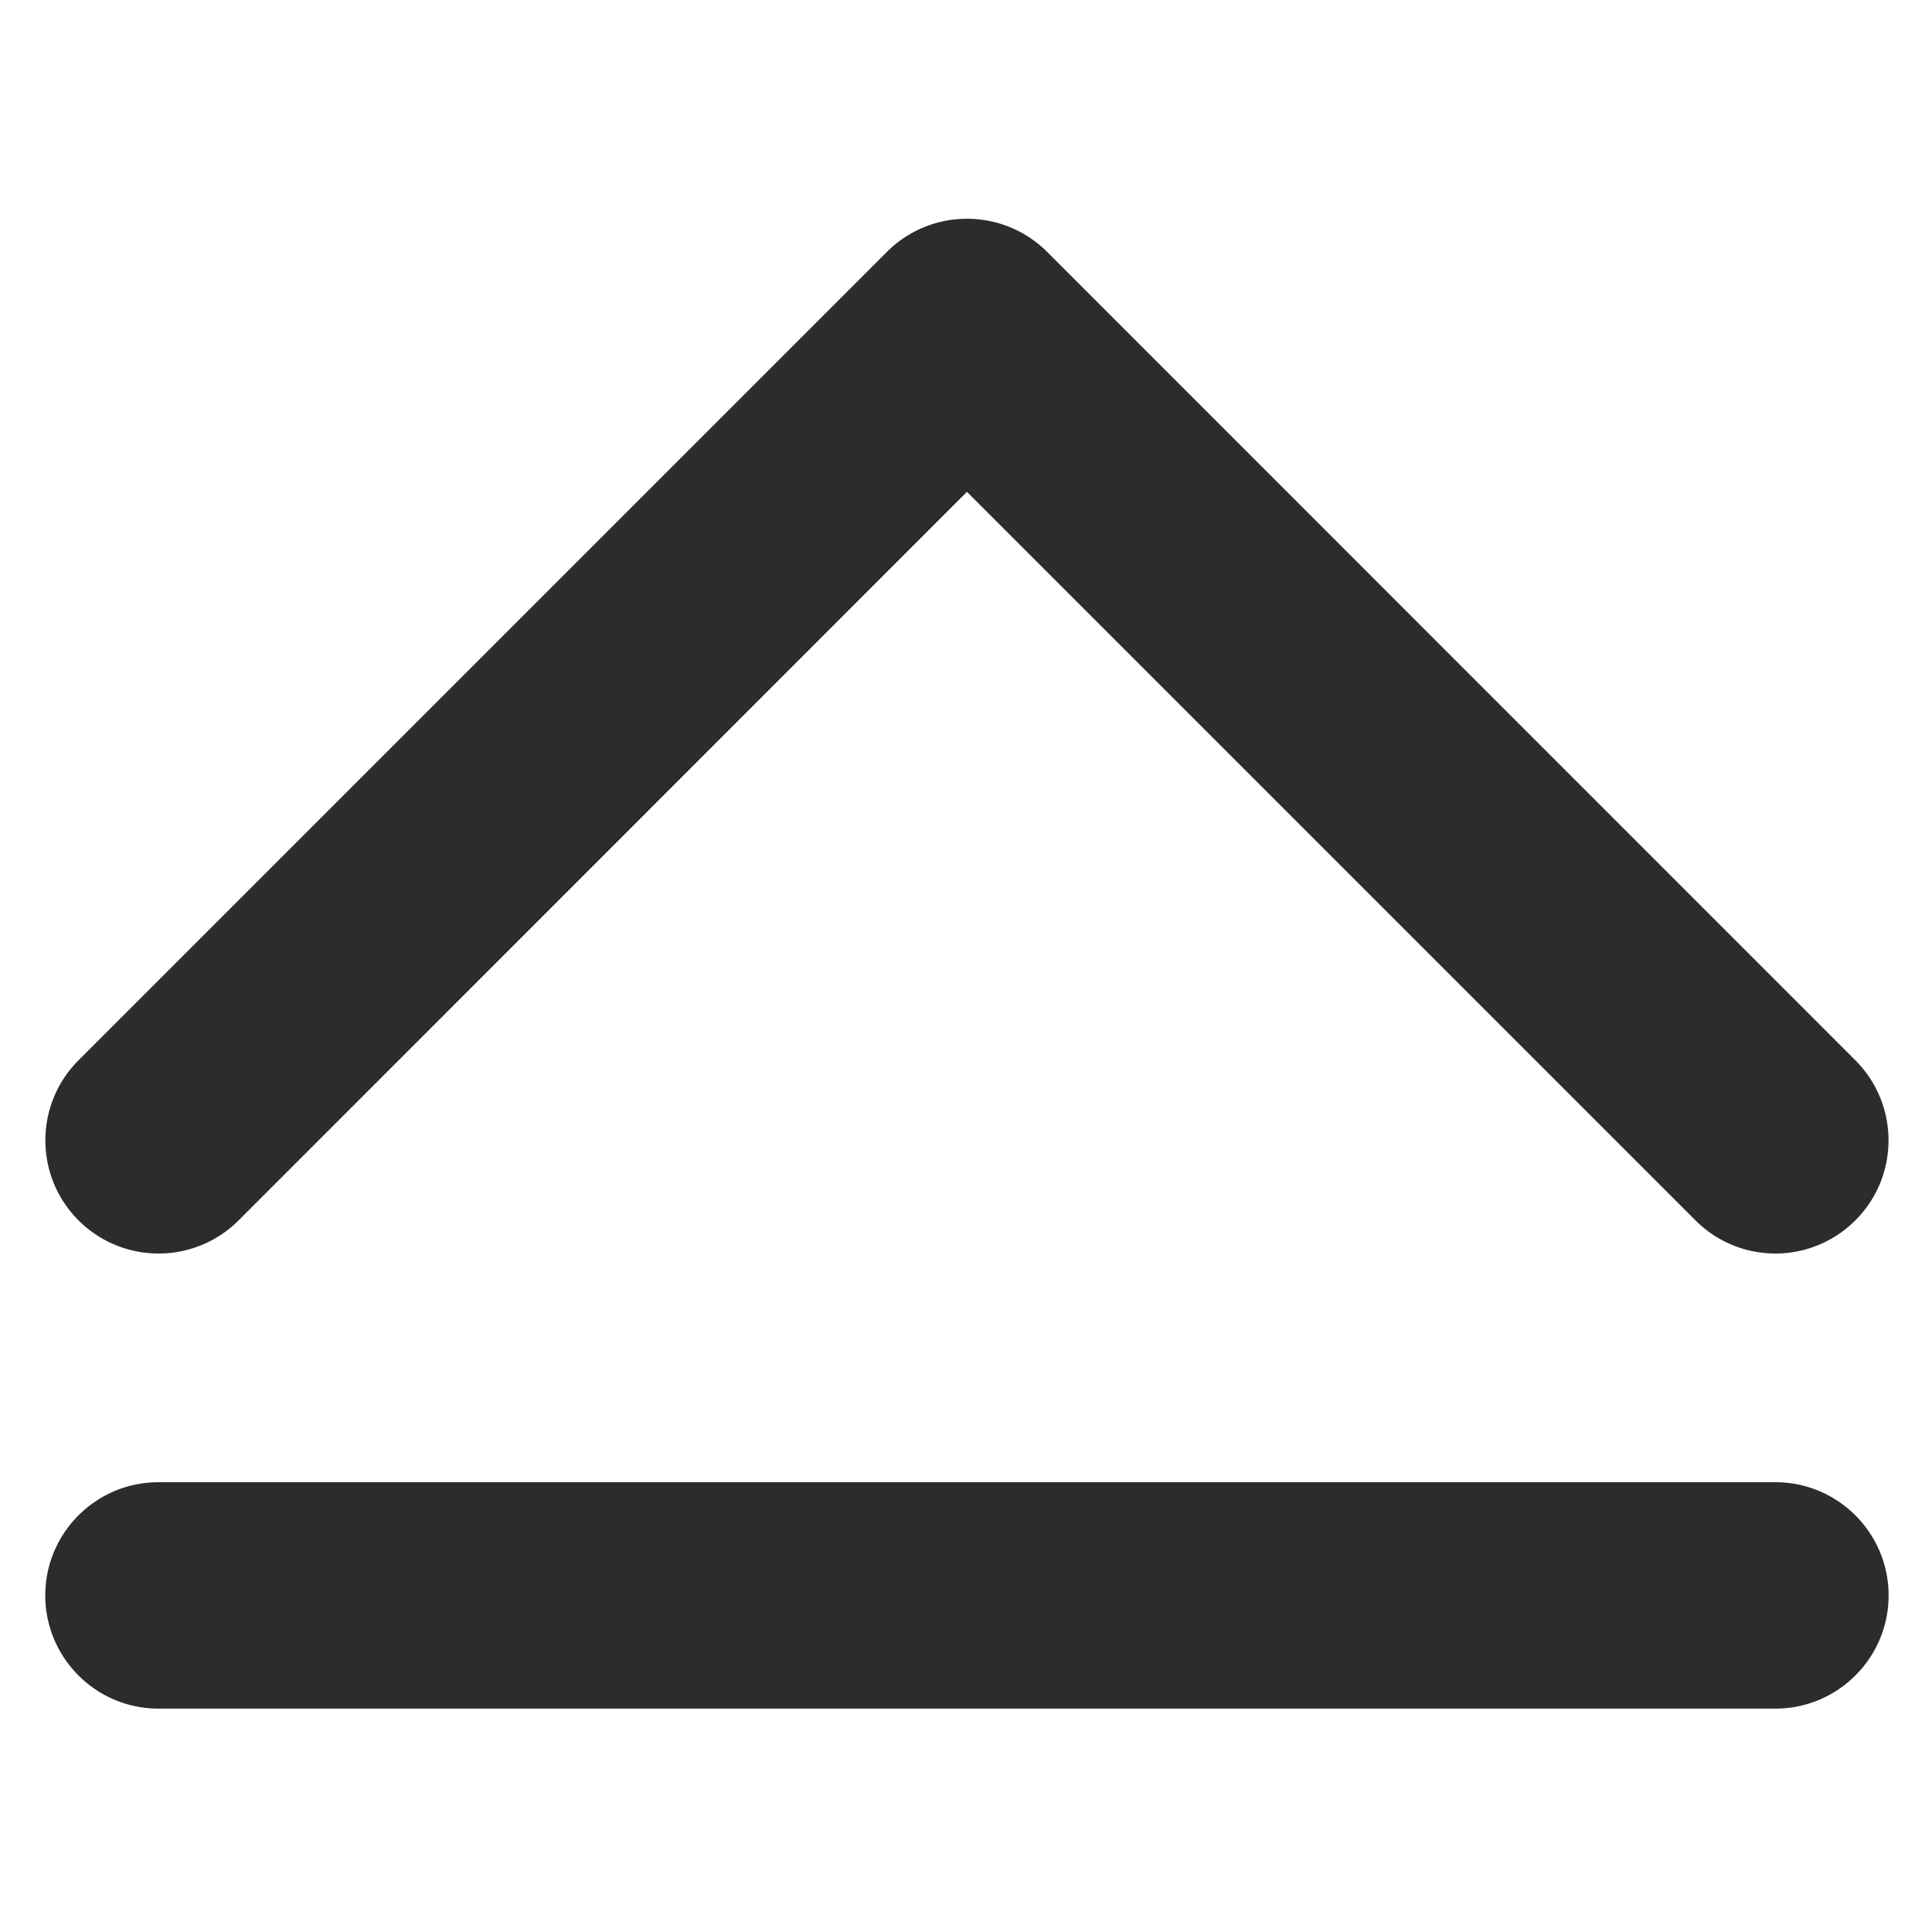 <?xml version="1.0" standalone="no"?><!DOCTYPE svg PUBLIC "-//W3C//DTD SVG 1.1//EN" "http://www.w3.org/Graphics/SVG/1.1/DTD/svg11.dtd"><svg class="icon" width="200px" height="200.00px" viewBox="0 0 1024 1024" version="1.1" xmlns="http://www.w3.org/2000/svg"><path fill="#2c2c2c" d="M1001 845.6c0 33.1-26.9 60-60 60H84c-33.1 0-60-26.9-60-60s26.9-60 60-60h857c33.1 0 60 26.9 60 60zM41.6 646.8c-23.4-23.4-23.4-61.4 0-84.8l428.5-428.5c23.4-23.4 61.4-23.4 84.9 0L983.4 562c23.4 23.4 23.4 61.4 0 84.8-11.7 11.7-27.1 17.6-42.4 17.6s-30.7-5.9-42.4-17.6L512.5 260.7l-386 386.1a59.914 59.914 0 0 1-42.4 17.6c-15.4 0-30.8-5.9-42.5-17.6z" /></svg>
